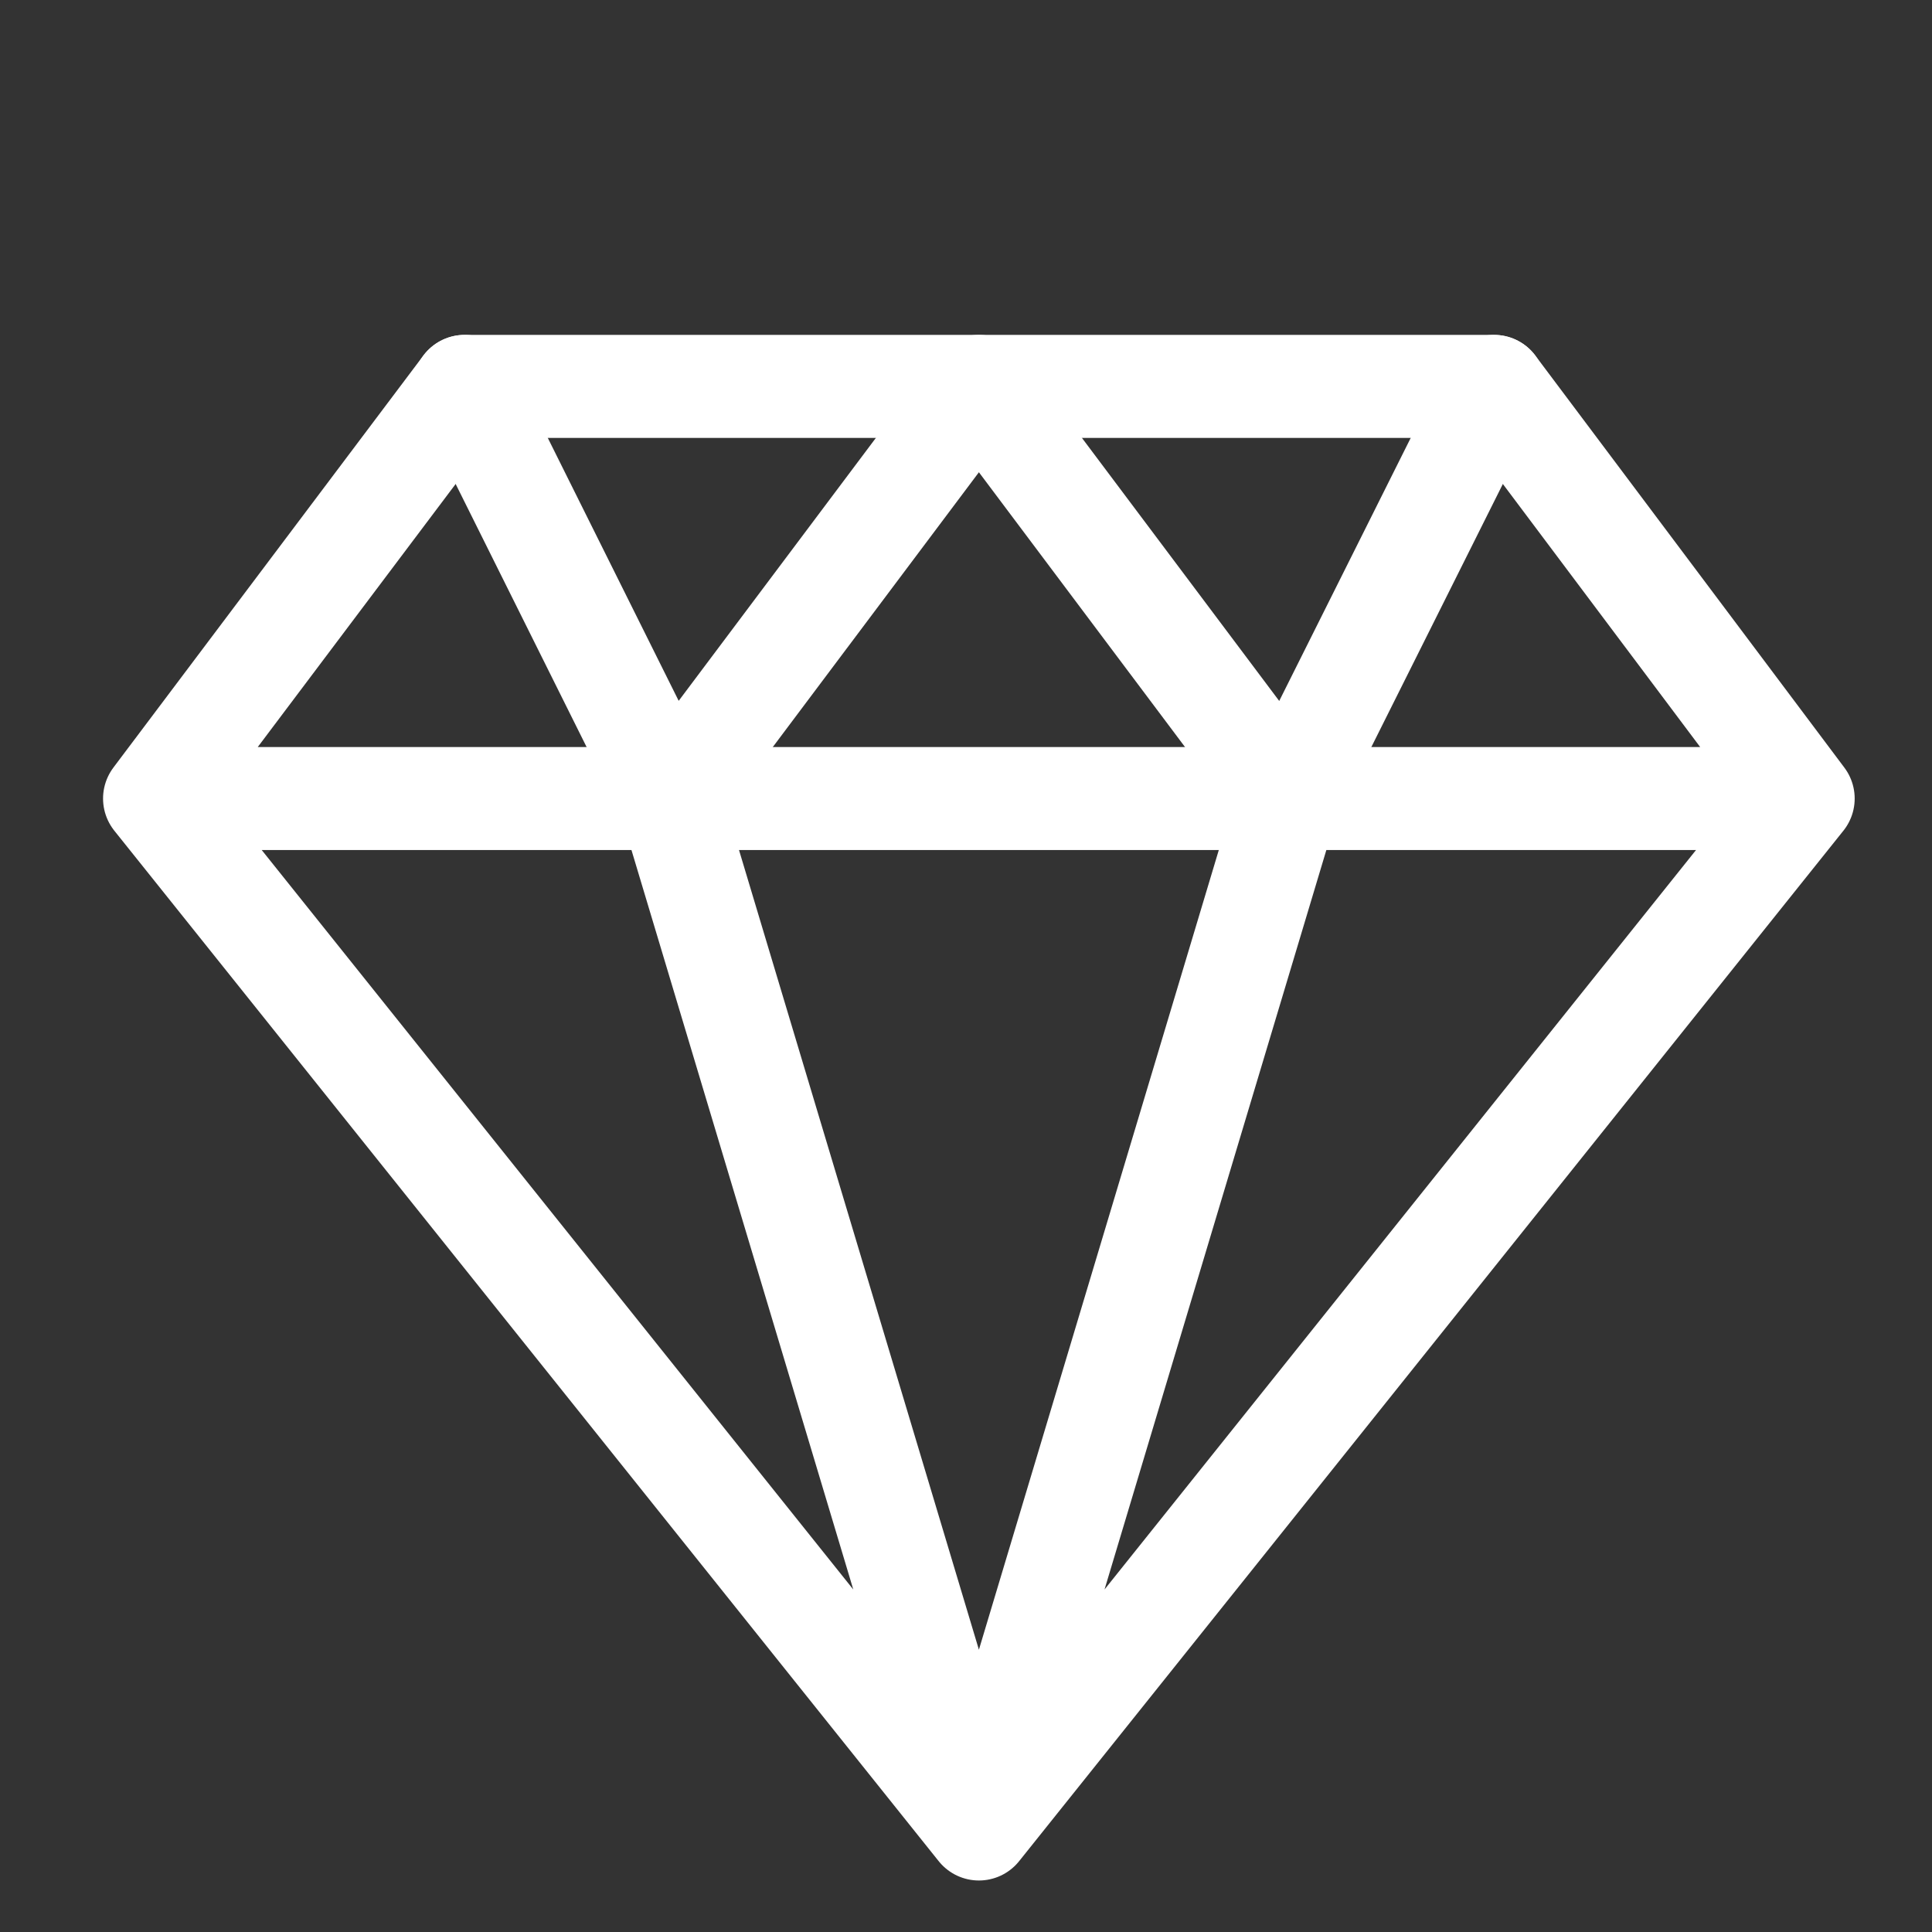 <svg width="25" height="25" viewBox="0 0 25 25" fill="none" xmlns="http://www.w3.org/2000/svg">
<rect x="0" y="0" width="25" height="25" fill="#333333" stroke="none"/>
<g id="SVG">
<g id="Group">
<path id="Vector" d="M23.333 10.333L19.333 5H6.012L2 10.333M23.333 10.333L12.667 23.667M23.333 10.333H2M12.667 23.667L2 10.333M12.667 23.667L8.667 10.333M12.667 23.667L16.667 10.333" stroke="white" stroke-width="1.333" stroke-linecap="round" stroke-linejoin="round"/>
<path id="Vector_2" d="M6.012 5L8.667 10.333L12.667 5L16.667 10.333L19.333 5" stroke="white" stroke-width="1.333" stroke-linecap="round" stroke-linejoin="round"/>
</g>
</g>
</svg>
